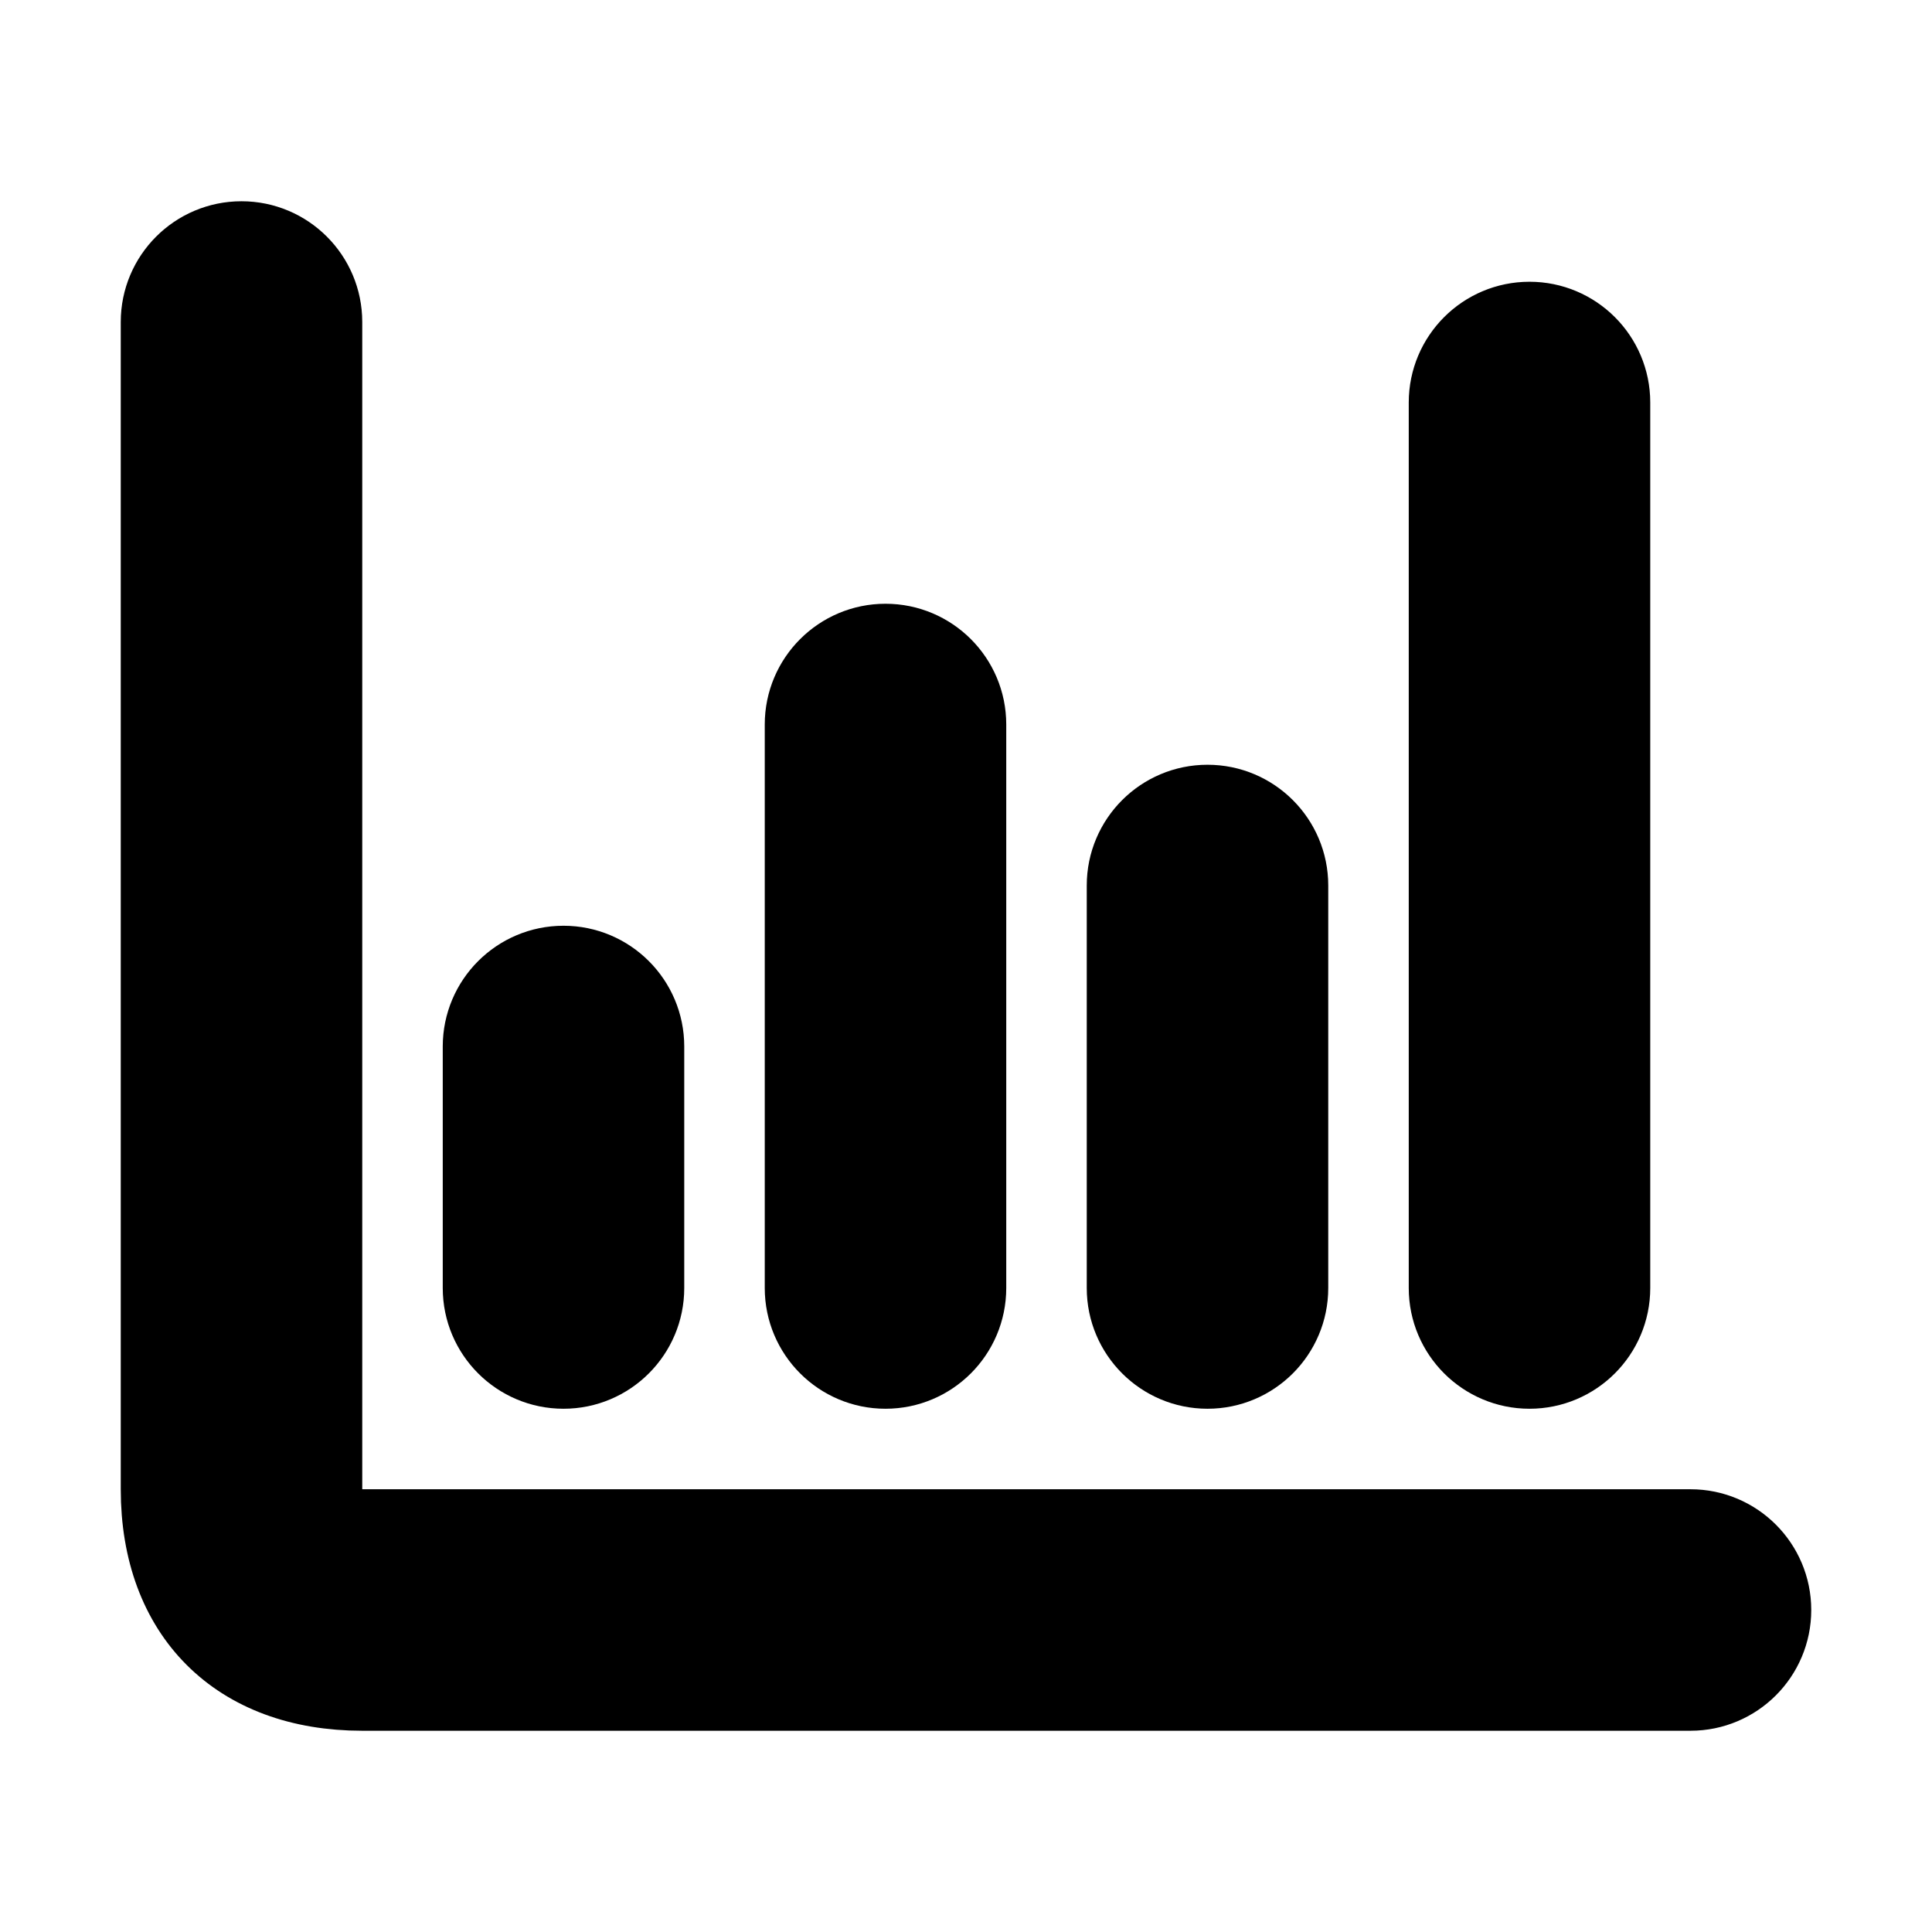 <svg viewBox="0 0 24 24" fill="currentColor" stroke="currentColor" xmlns="http://www.w3.org/2000/svg">
<path d="M21 21H4.5C2.958 21 2 20.042 2 18.5V4C2 3.448 2.448 3 3 3C3.552 3 4 3.448 4 4V18.5C4 18.949 4.051 19 4.5 19H21C21.552 19 22 19.448 22 20C22 20.552 21.552 21 21 21ZM8 16V13C8 12.448 7.552 12 7 12C6.448 12 6 12.448 6 13V16C6 16.552 6.448 17 7 17C7.552 17 8 16.552 8 16ZM11 17C10.448 17 10 16.552 10 16V9C10 8.448 10.448 8 11 8C11.552 8 12 8.448 12 9V16C12 16.552 11.552 17 11 17ZM15 17C14.448 17 14 16.552 14 16V11C14 10.448 14.448 10 15 10C15.552 10 16 10.448 16 11V16C16 16.552 15.552 17 15 17ZM19 17C18.448 17 18 16.552 18 16V5C18 4.448 18.448 4 19 4C19.552 4 20 4.448 20 5V16C20 16.552 19.552 17 19 17Z" />
</svg>
